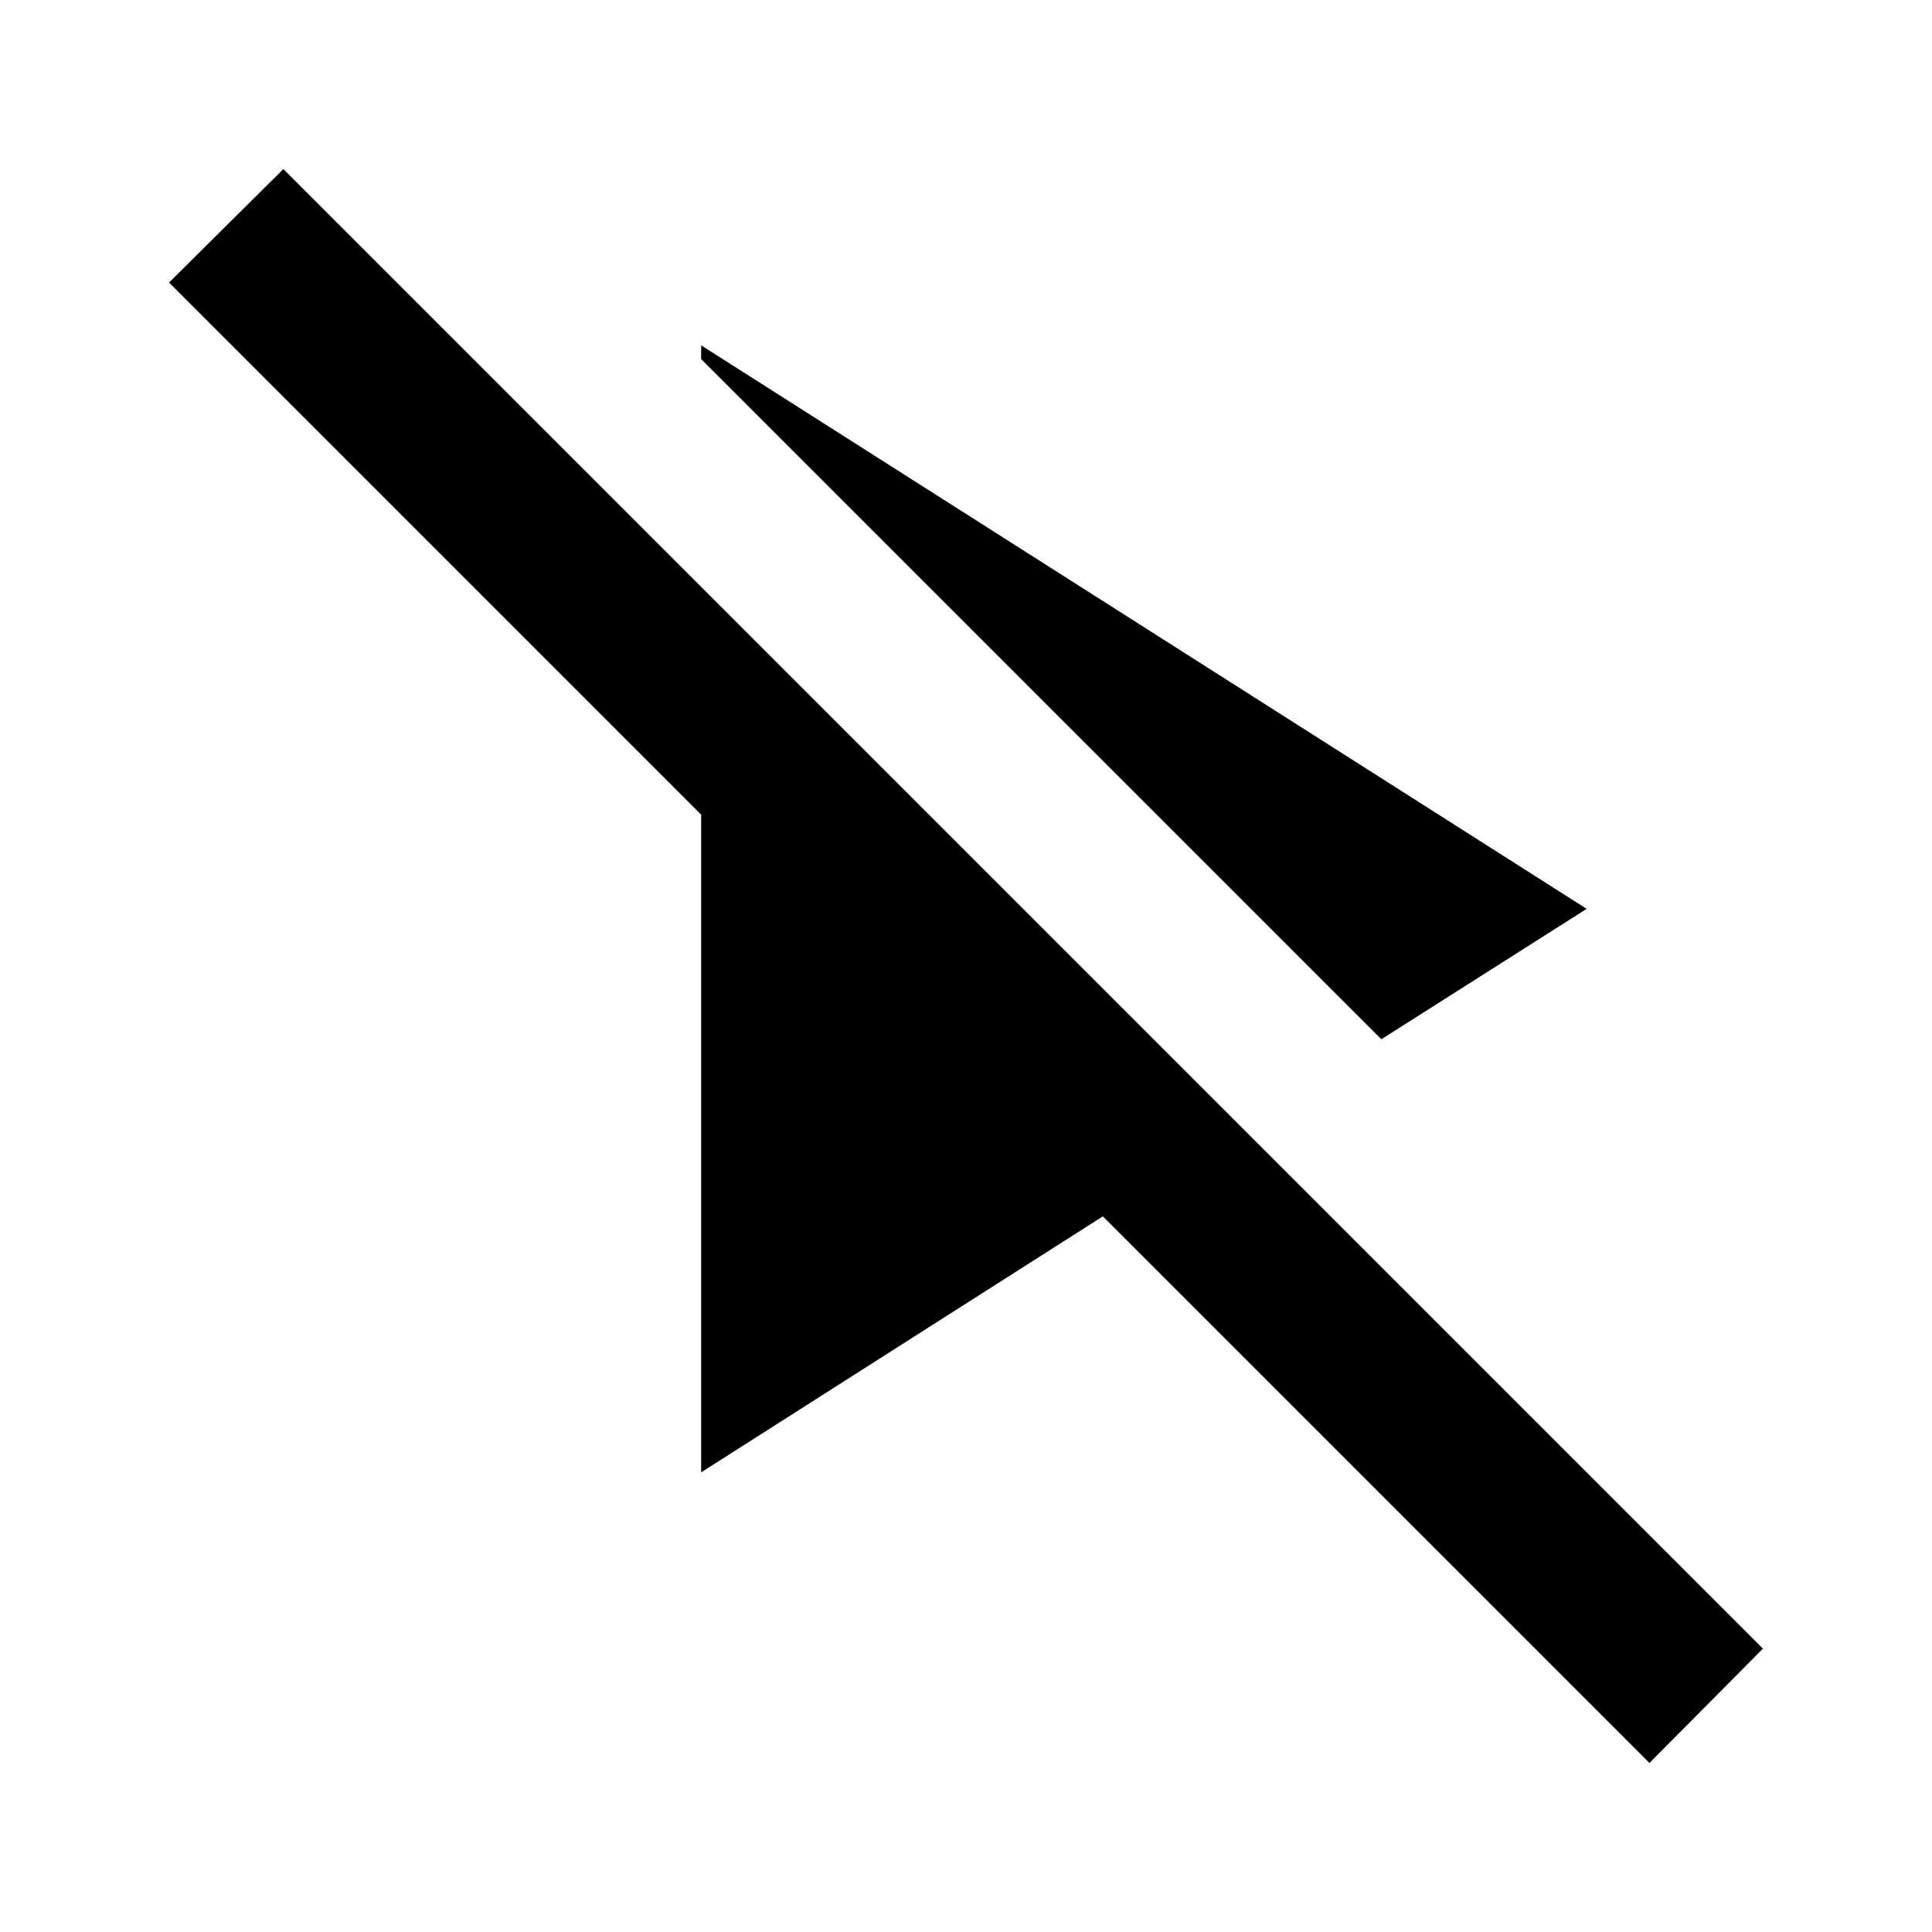<svg width="24" height="24" viewBox="0 0 24 24" fill="none" xmlns="http://www.w3.org/2000/svg">
<path d="M17.16 12.91L19.71 11.29L8.71 4.29V4.46L17.16 12.91Z" fill="black"/>
<path d="M3.52 2.1L2.1 3.51L8.71 10.12V18.29L13.7 15.11L20.49 21.9L21.9 20.48L3.52 2.1Z" fill="black"/>
</svg>
